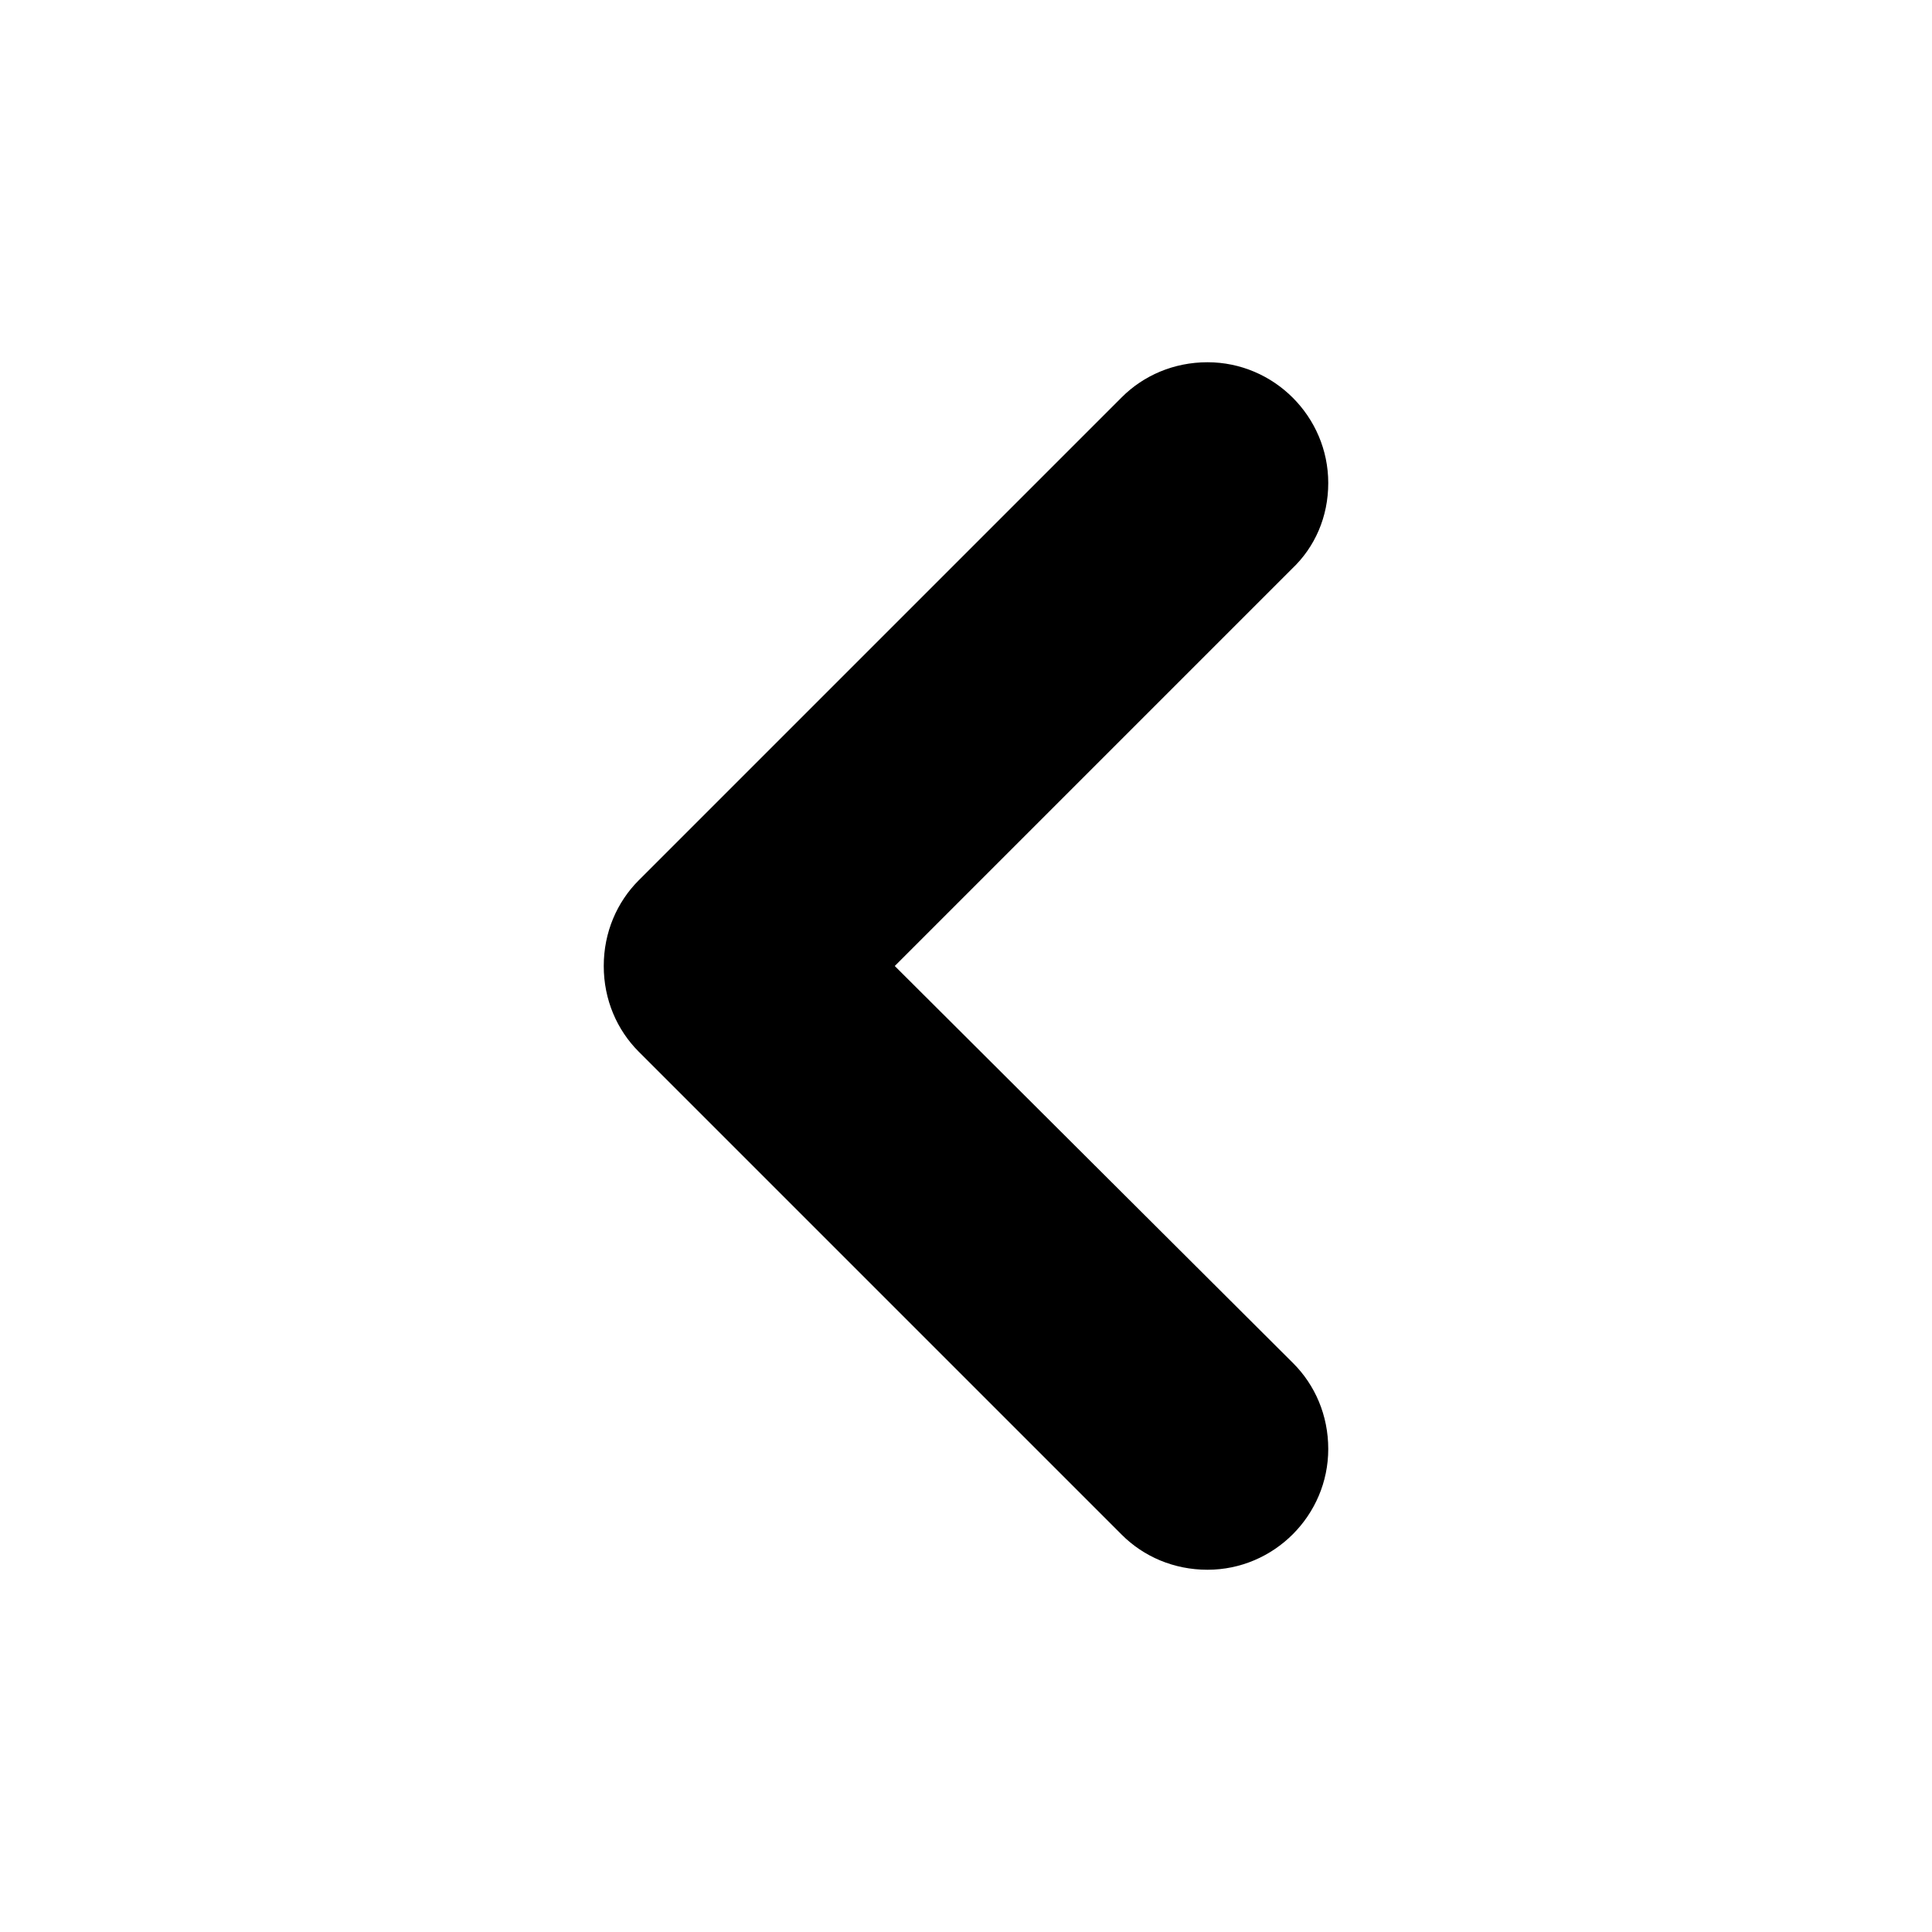 <?xml version="1.0" encoding="utf-8"?>
<!-- Generator: Adobe Illustrator 18.1.0, SVG Export Plug-In . SVG Version: 6.00 Build 0)  -->
<svg version="1.1" id="Layer_1" xmlns="http://www.w3.org/2000/svg" xmlns:xlink="http://www.w3.org/1999/xlink" x="0px" y="0px"
	 viewBox="0 0 16 16" enable-background="new 0 0 16 16" xml:space="preserve">
<g id="chevron_left">
	<g>
		<path fill-rule="evenodd" clip-rule="evenodd" d="M7.41,8l3.29-3.29C10.89,4.53,11,4.28,11,4c0-0.55-0.45-1-1-1
			C9.72,3,9.47,3.11,9.29,3.29l-4,4C5.11,7.47,5,7.72,5,8c0,0.28,0.11,0.53,0.29,0.71l4,4C9.47,12.89,9.72,13,10,13
			c0.55,0,1-0.45,1-1c0-0.28-0.11-0.53-0.29-0.71L7.41,8z"/>
	</g>
</g>
</svg>
